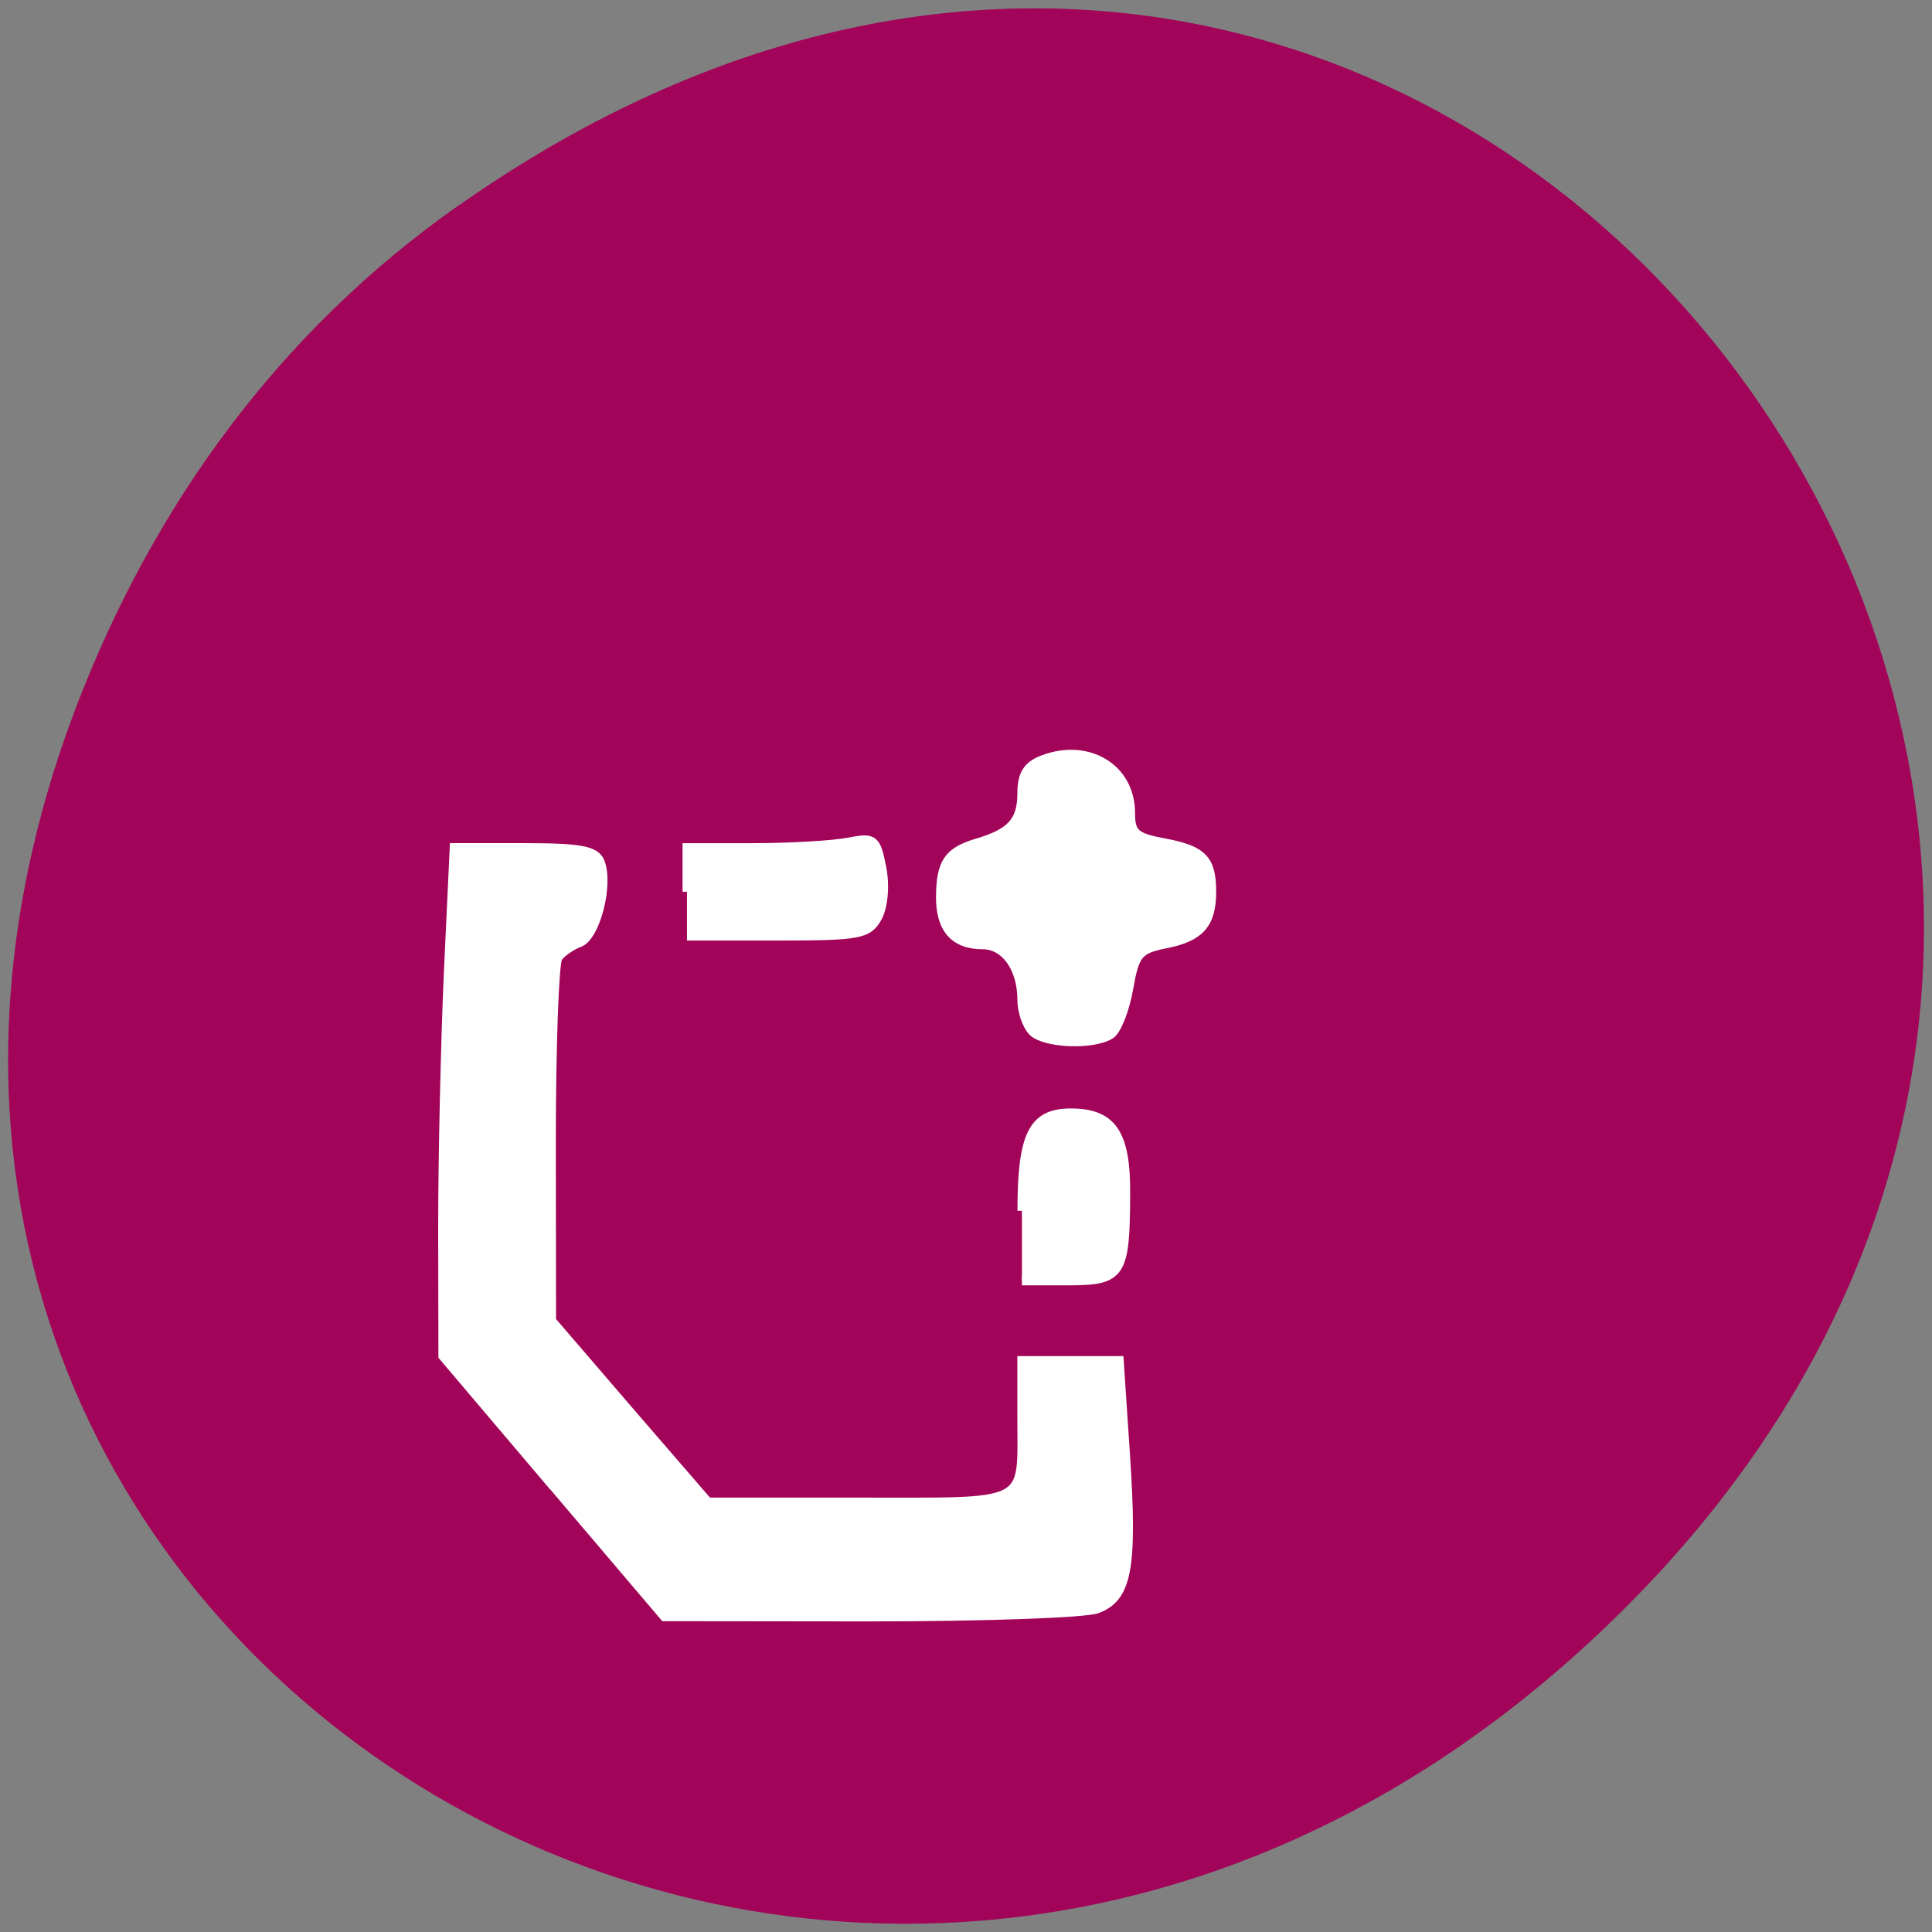 <svg xmlns="http://www.w3.org/2000/svg" viewBox="0 0 32 32"><rect x="0" y="0" width="32" height="32" fill="#808080" stroke="none"/><path d="m 7.594 3.406 c 16.227 -11.406 32.672 9.66 19.449 23.1 c -12.461 12.66 -31.816 0.922 -25.766 -14.836 c 1.262 -3.285 3.336 -6.172 6.316 -8.266" fill="#a10459"/><g fill="#fff" stroke="#fff" stroke-width="1.186" transform="scale(0.125)"><path d="m 73.34 196.97 l -14.656 -17.281 l -0.031 -17 c 0 -9.344 0.344 -24.5 0.75 -33.688 l 0.781 -16.688 h 9.281 c 7.5 0 9.438 0.375 10.06 1.906 c 1.188 3 -0.594 9.906 -2.75 10.688 c -1.063 0.406 -2.344 1.281 -2.844 1.969 c -0.469 0.688 -0.875 11.813 -0.875 24.688 l 0.031 23.438 l 10.344 12.03 l 10.375 12 h 20.06 c 22.969 0 21.531 0.75 21.531 -11.219 v -7.531 h 12.906 l 0.844 12.656 c 0.969 14.844 0.25 18.75 -3.781 20.25 c -1.594 0.594 -15.16 1.063 -30.12 1.063 l -27.22 -0.031 l -14.688 -17.281"/><path d="m 91.03 118.16 v -5.844 h 8.844 c 4.844 0 10.5 -0.344 12.5 -0.719 c 3.438 -0.688 3.719 -0.469 4.469 3.375 c 0.469 2.375 0.219 5.156 -0.563 6.594 c -1.25 2.25 -2.375 2.469 -13.313 2.469 h -11.938"/><path d="m 135.41 160.44 c 0 -10.06 1.438 -12.969 6.469 -12.969 c 5.5 0 7.344 2.719 7.281 10.75 c -0.031 10.75 -0.563 11.5 -7.719 11.5 h -6.03"/><path d="m 136.84 136.69 c -0.781 -0.781 -1.438 -2.656 -1.438 -4.188 c 0 -4.219 -2.188 -7.313 -5.188 -7.313 c -3.75 0 -5.625 -2.125 -5.594 -6.375 c 0.031 -4.5 1.031 -5.969 4.781 -7.094 c 4.594 -1.344 6 -2.906 6 -6.625 c 0 -2.5 0.75 -3.688 2.875 -4.469 c 5.969 -2.219 11.531 1.188 11.531 7.094 c 0 2.719 0.625 3.25 4.5 3.969 c 5.03 0.938 6.25 2.188 6.25 6.469 c 0 4.25 -1.531 6 -6.06 6.906 c -3.656 0.719 -4.125 1.313 -4.938 5.938 c -0.5 2.844 -1.594 5.594 -2.438 6.094 c -2.313 1.438 -8.656 1.188 -10.281 -0.406"/></g></svg>